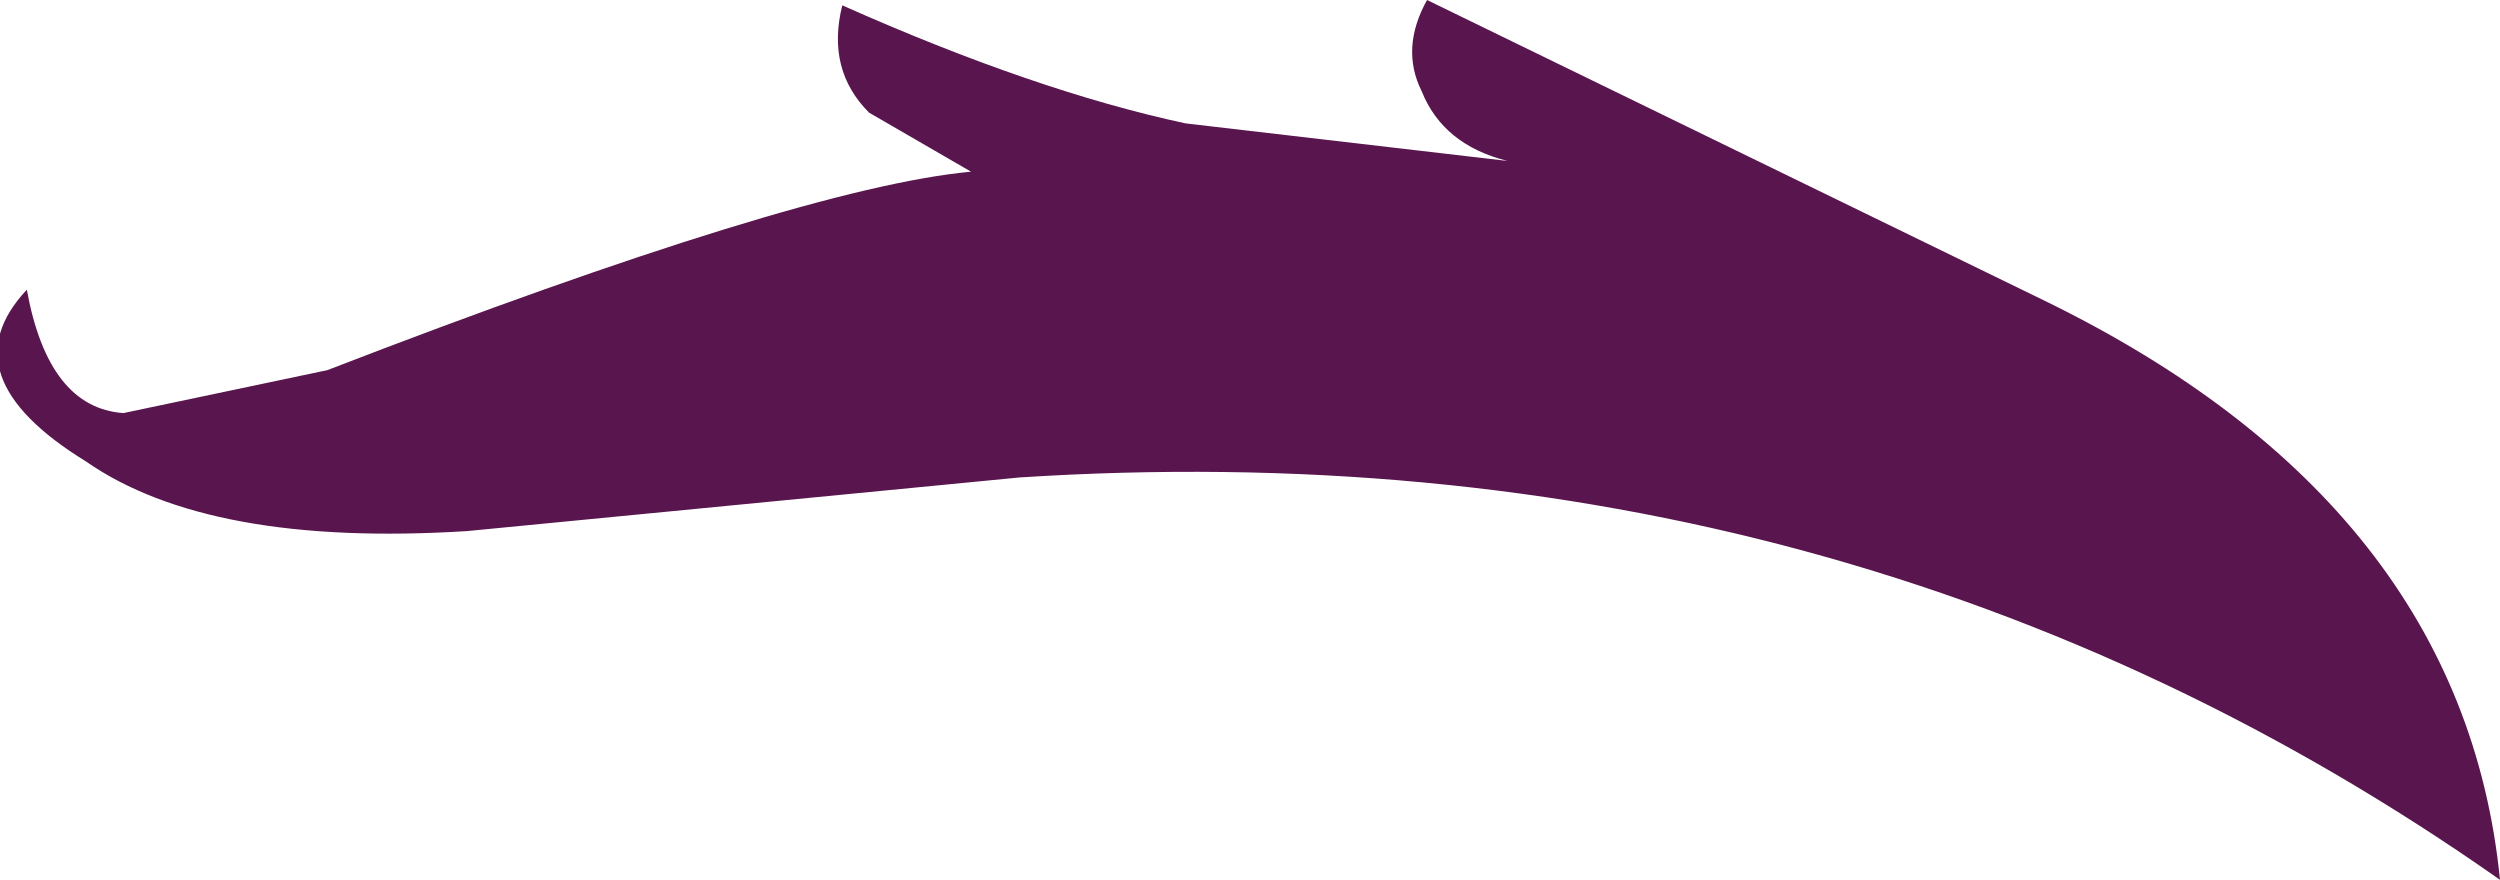 <?xml version="1.0" encoding="UTF-8" standalone="no"?>
<svg xmlns:xlink="http://www.w3.org/1999/xlink" height="32.8px" width="93.2px" xmlns="http://www.w3.org/2000/svg">
  <g transform="matrix(4.0, 0.0, 0.0, 4.0, 51.6, 21.4)">
    <path d="M0.35 -4.5 Q0.15 -4.9 0.4 -5.35 L6.15 -2.55 Q10.05 -0.65 10.4 2.85 4.35 -1.4 -3.4 -0.9 L-8.55 -0.4 Q-10.95 -0.25 -12.1 -1.05 -13.4 -1.85 -12.65 -2.65 -12.45 -1.55 -11.75 -1.5 L-9.85 -1.9 Q-5.45 -3.6 -3.85 -3.75 L-4.8 -4.3 Q-5.2 -4.7 -5.05 -5.3 -3.25 -4.5 -1.85 -4.2 L1.15 -3.85 Q0.55 -4.0 0.35 -4.5" fill="#59154d" fill-rule="evenodd" stroke="none"/>
  </g>
</svg>
